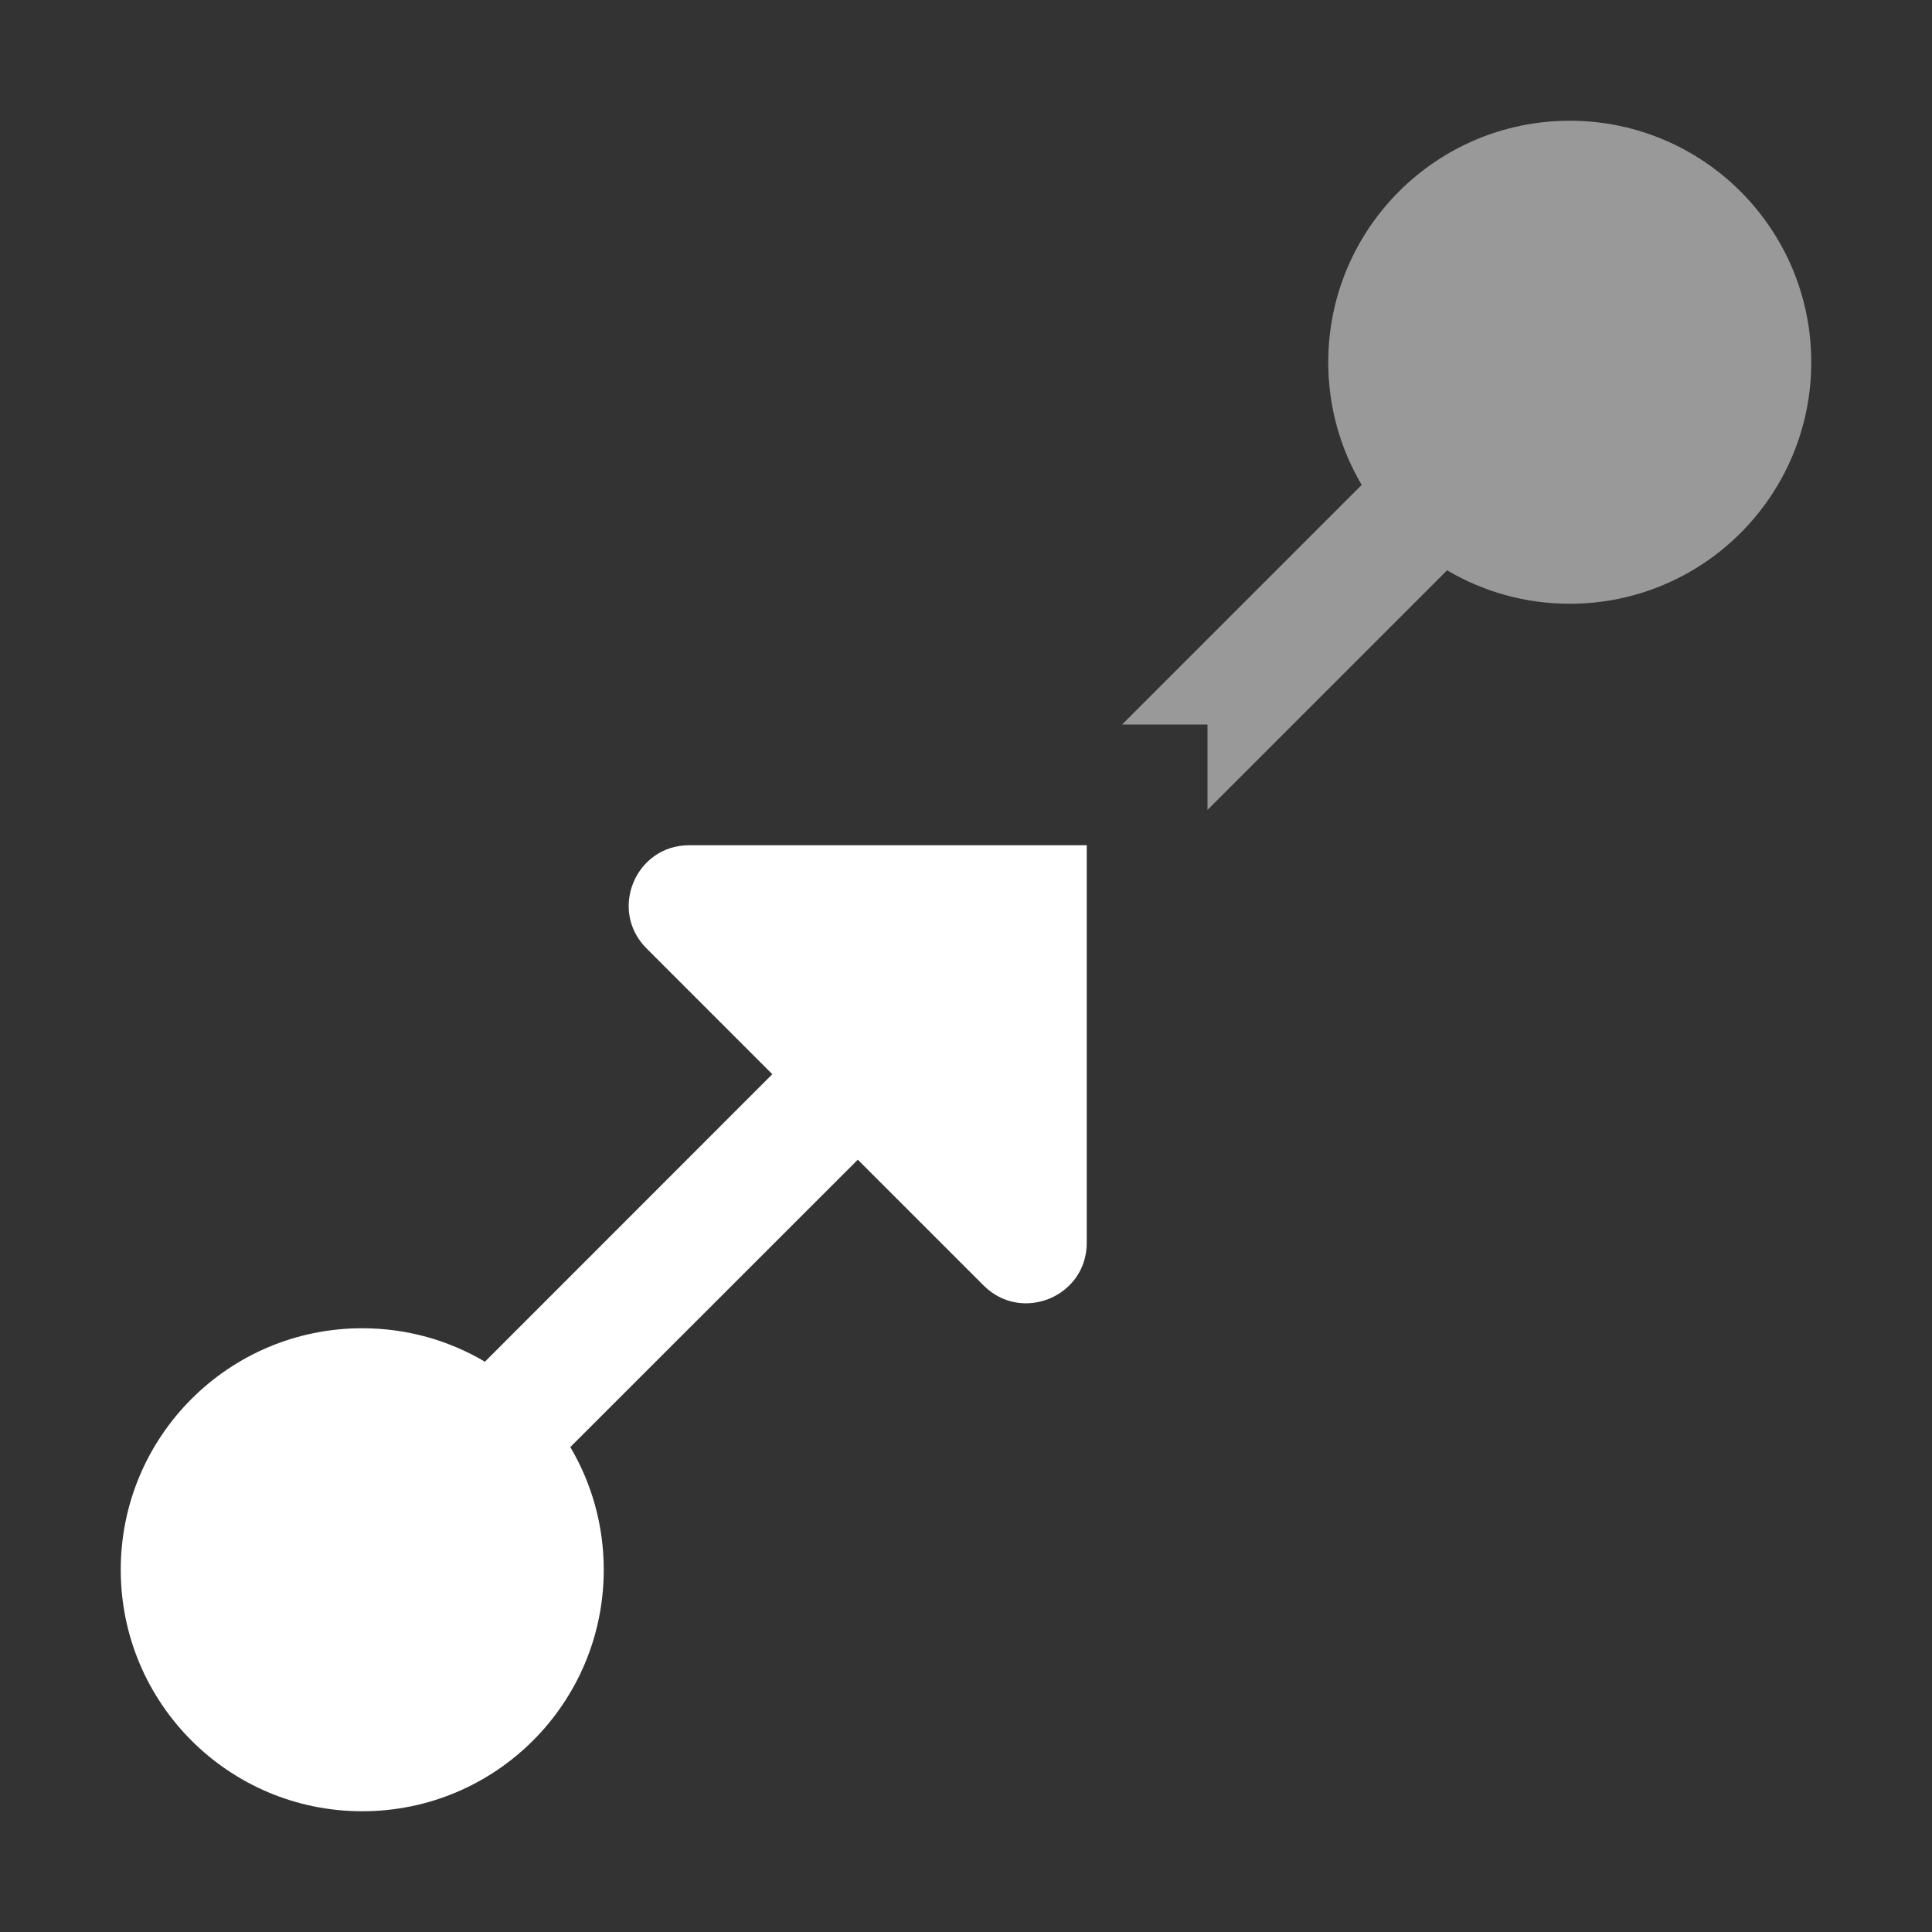 <svg width="16" height="16" viewBox="0 0 16 16" fill="none" xmlns="http://www.w3.org/2000/svg">
<rect x="0" y="0" width="16" height="16" fill="#333333" stroke="none"/>
<path fill-rule="evenodd" clip-rule="evenodd" d="M15 3C15 1.895 14.105 1 13 1C11.896 1 11 1.895 11 3C11 3.371 11.101 3.718 11.277 4.016L9.293 6H10V6.707L11.984 4.723C12.282 4.899 12.629 5 13 5C14.105 5 15 4.105 15 3Z" fill="white" fill-opacity="0.5"/>
<path fill-rule="evenodd" clip-rule="evenodd" d="M5.707 7C5.262 7 5.039 7.539 5.354 7.854L6.396 8.896L4.016 11.277C3.718 11.101 3.371 11 3 11C1.895 11 1 11.895 1 13C1 14.105 1.895 15 3 15C4.105 15 5 14.105 5 13C5 12.629 4.899 12.282 4.723 11.984L7.104 9.604L8.146 10.646C8.461 10.961 9 10.738 9 10.293V7H5.707Z" fill="white"/>
</svg>
